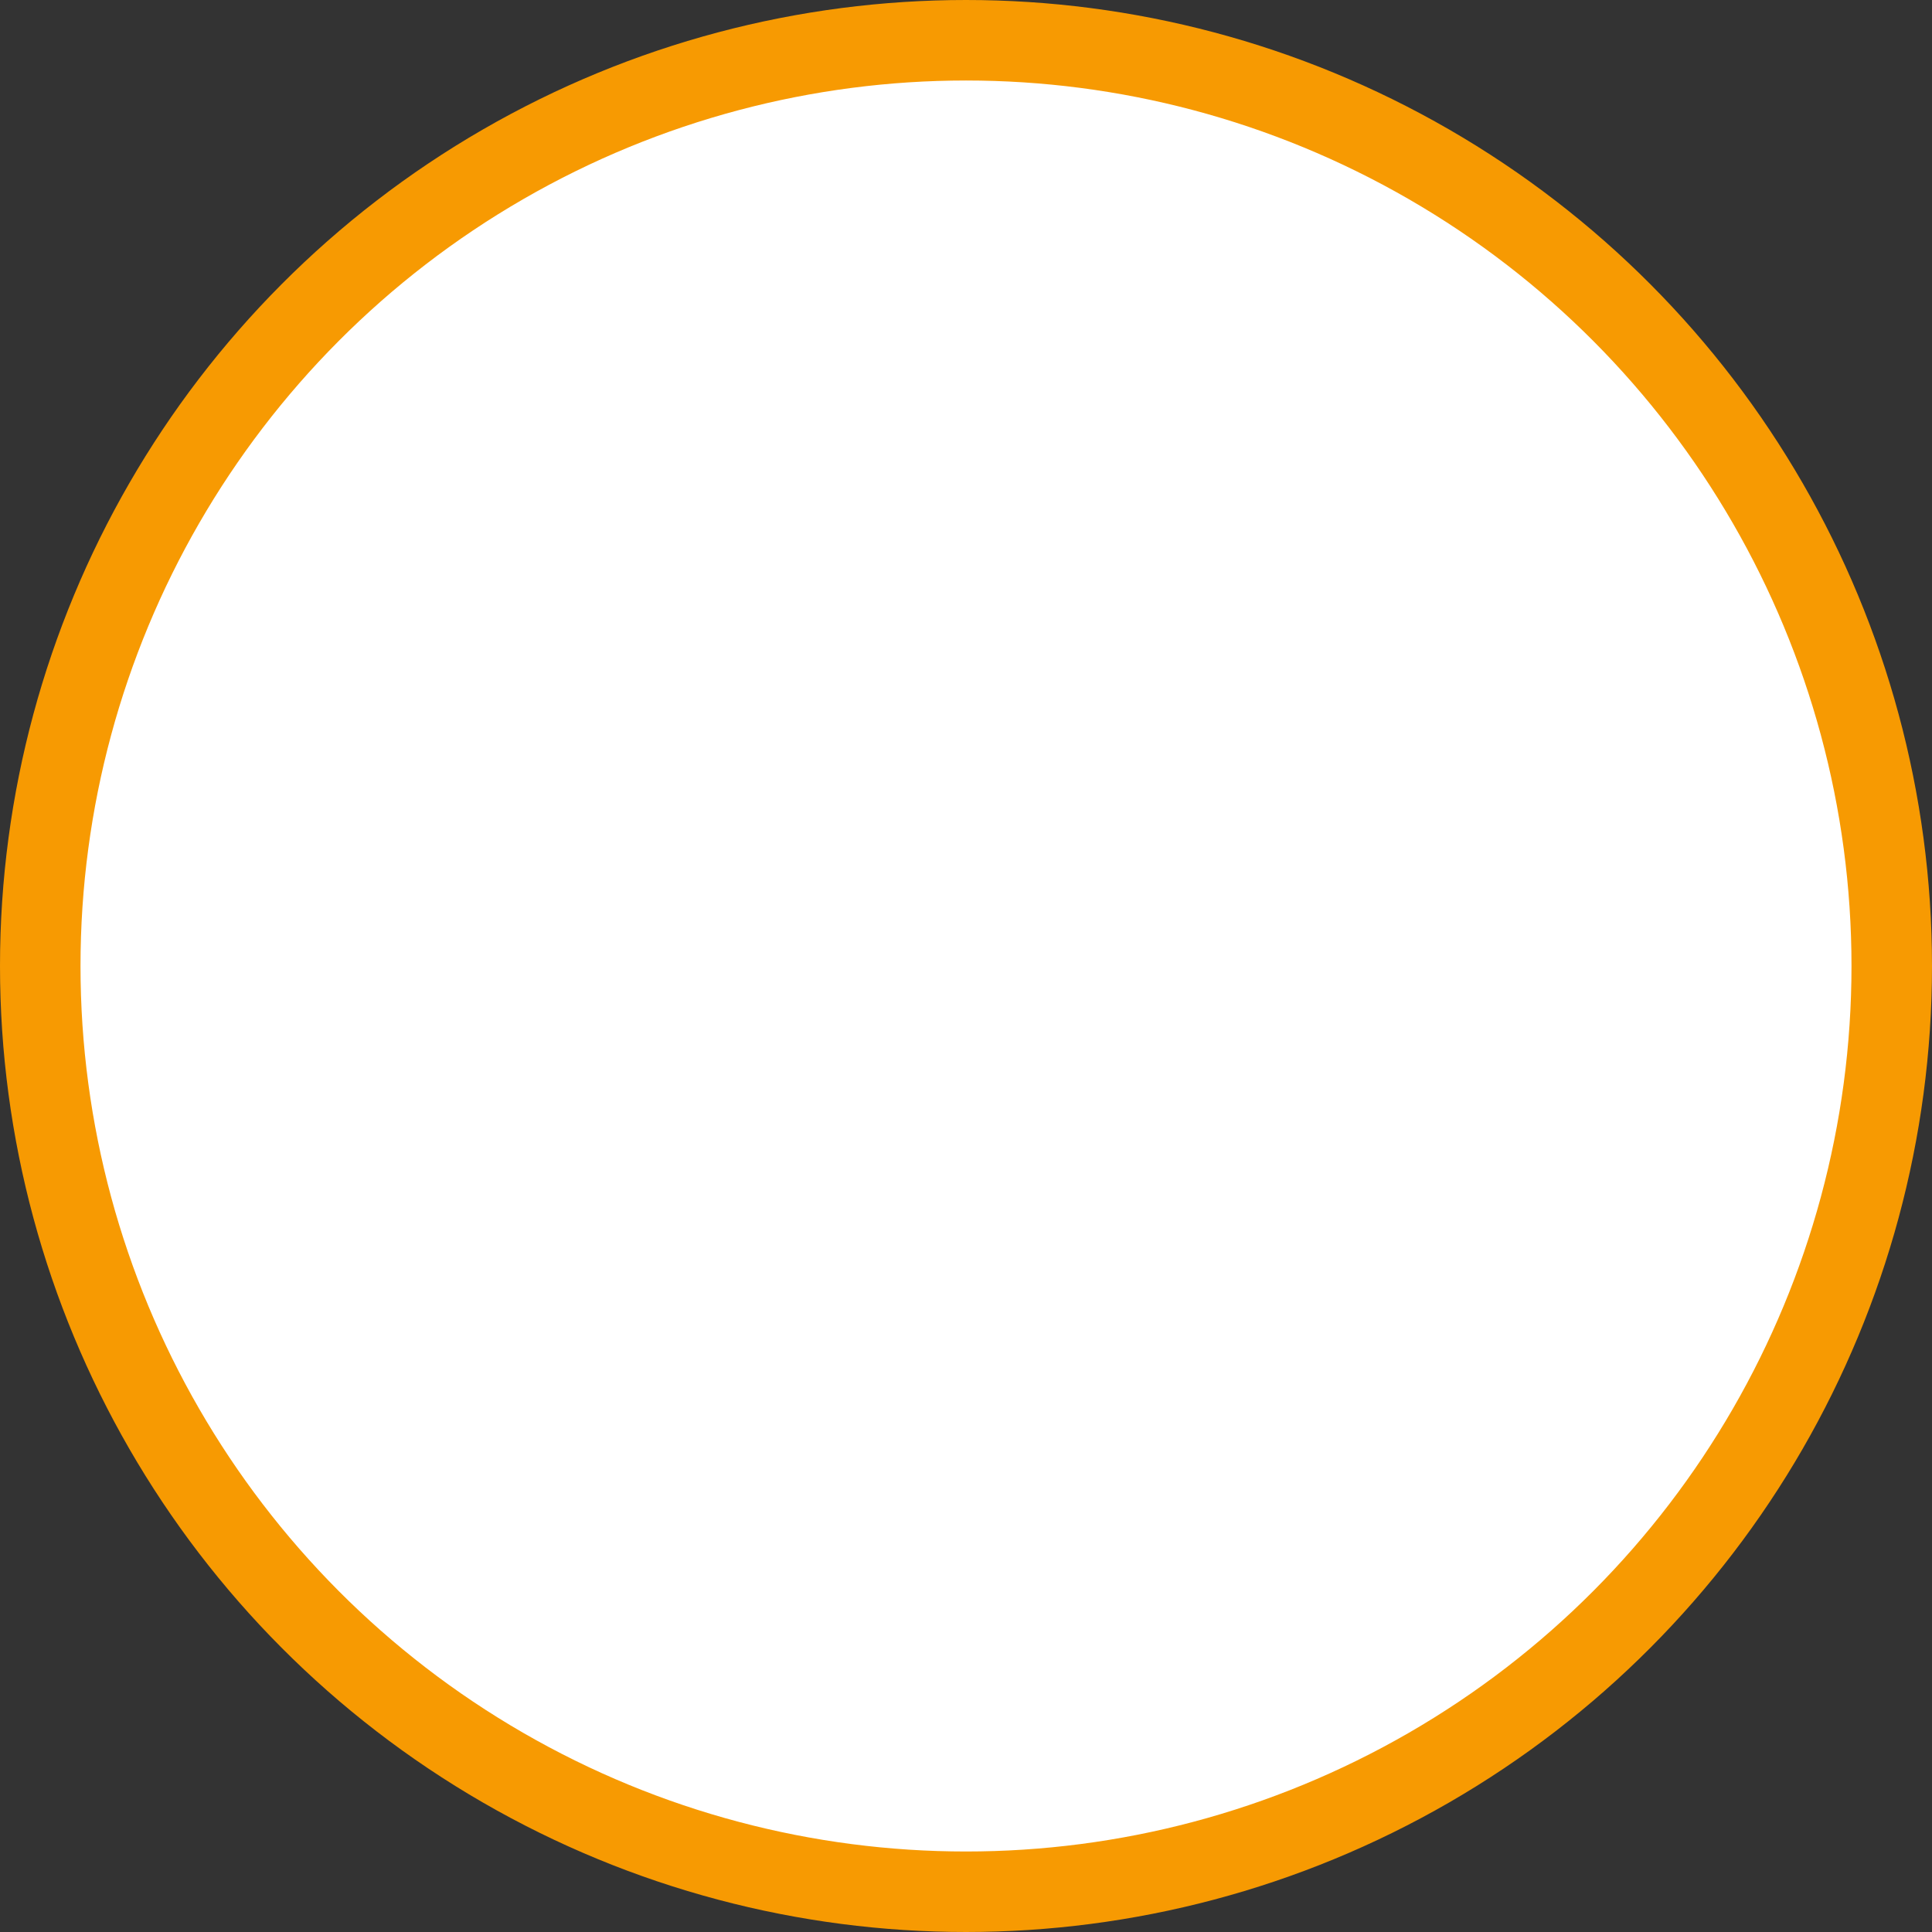 <svg width="24" height="24" viewBox="0 0 24 24" fill="none" xmlns="http://www.w3.org/2000/svg">
<rect x="0" y="0" width="24" height="24" fill="#333333" stroke="none"/>
<g id="Checkbox/line_lg_24_red">
<circle id="Ellipse 96" cx="12" cy="12" r="11.5" fill="white" stroke="#F79A02"/>
</g>
</svg>
